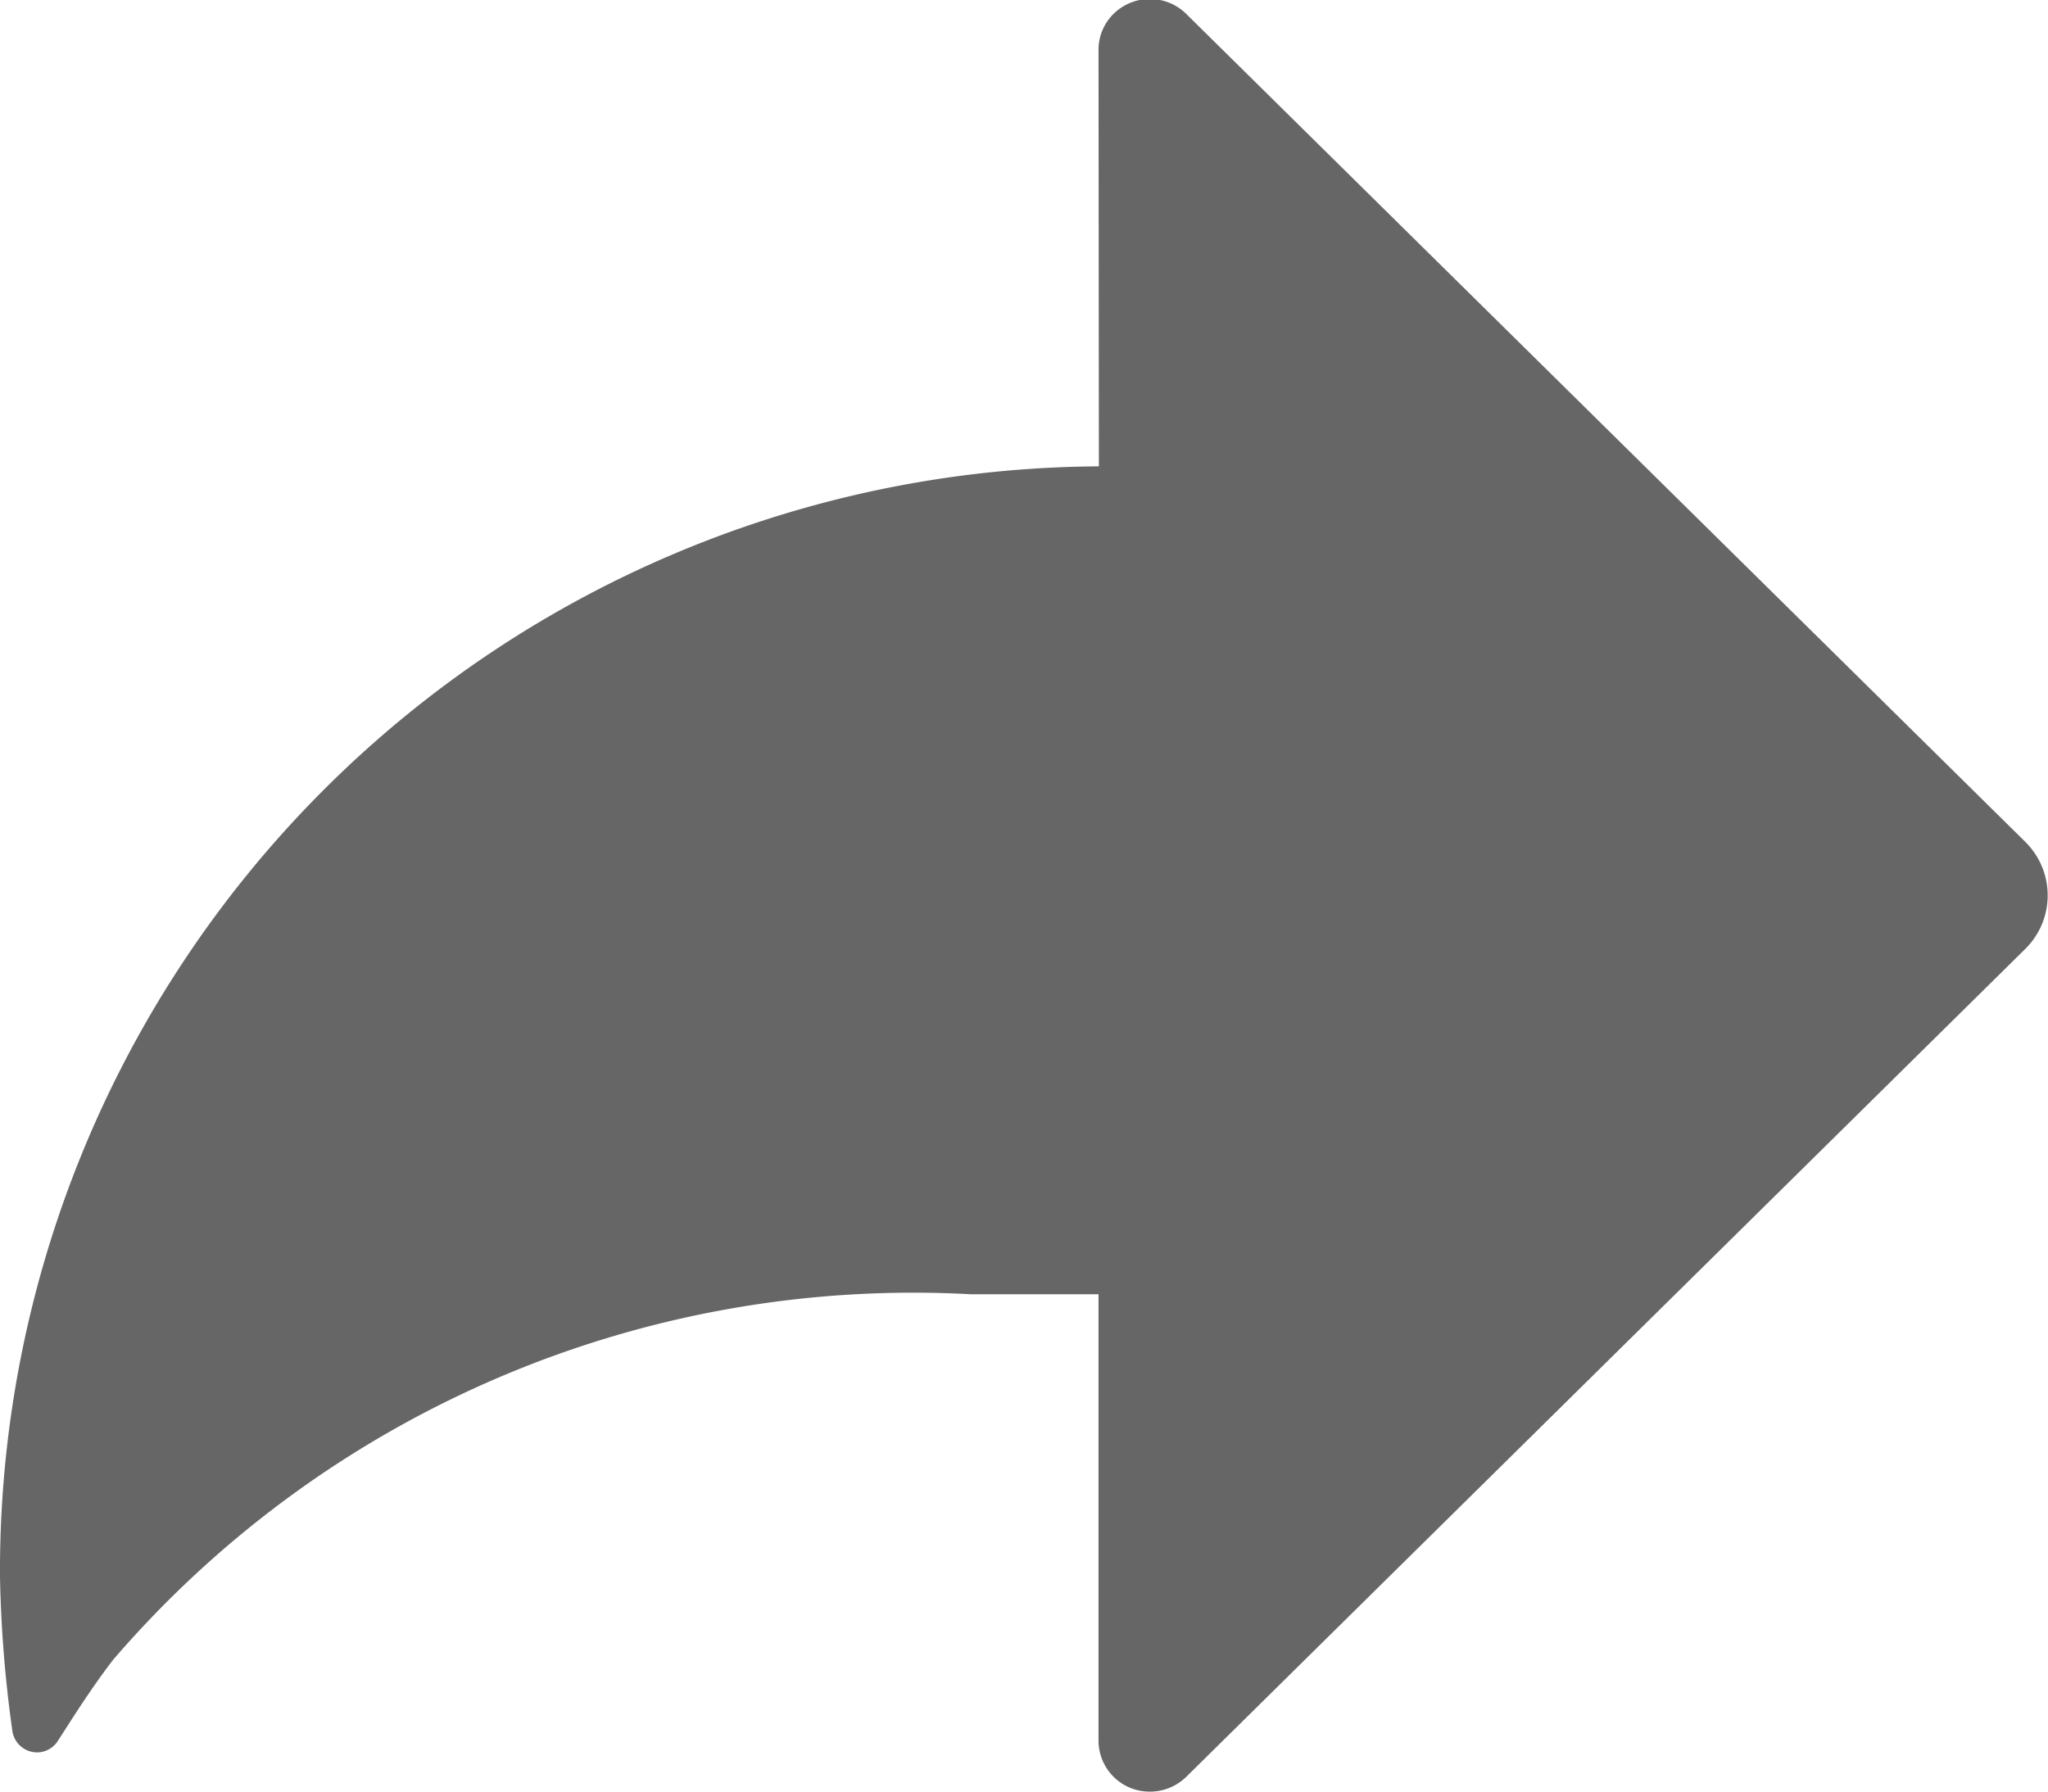 <svg xmlns="http://www.w3.org/2000/svg" width="11.626" height="10.173" viewBox="0 0 11.626 10.173"><defs><style>.a{fill:#666;fill-rule:evenodd;}</style></defs><path class="a" d="M510.238-2955.352a6.273,6.273,0,0,0-6.238,6.306,7.209,7.209,0,0,0,.07.873.142.142,0,0,0,.159.122.141.141,0,0,0,.1-.065l.09-.14q.13-.2.226-.323a5.991,5.991,0,0,1,4.869-2.072h.722v2.536a.29.29,0,0,0,.292.288.294.294,0,0,0,.206-.084l4.762-4.7a.427.427,0,0,0,0-.61l-4.762-4.7a.294.294,0,0,0-.413,0,.286.286,0,0,0-.085.2Z" transform="translate(-504 2958)"/></svg>
